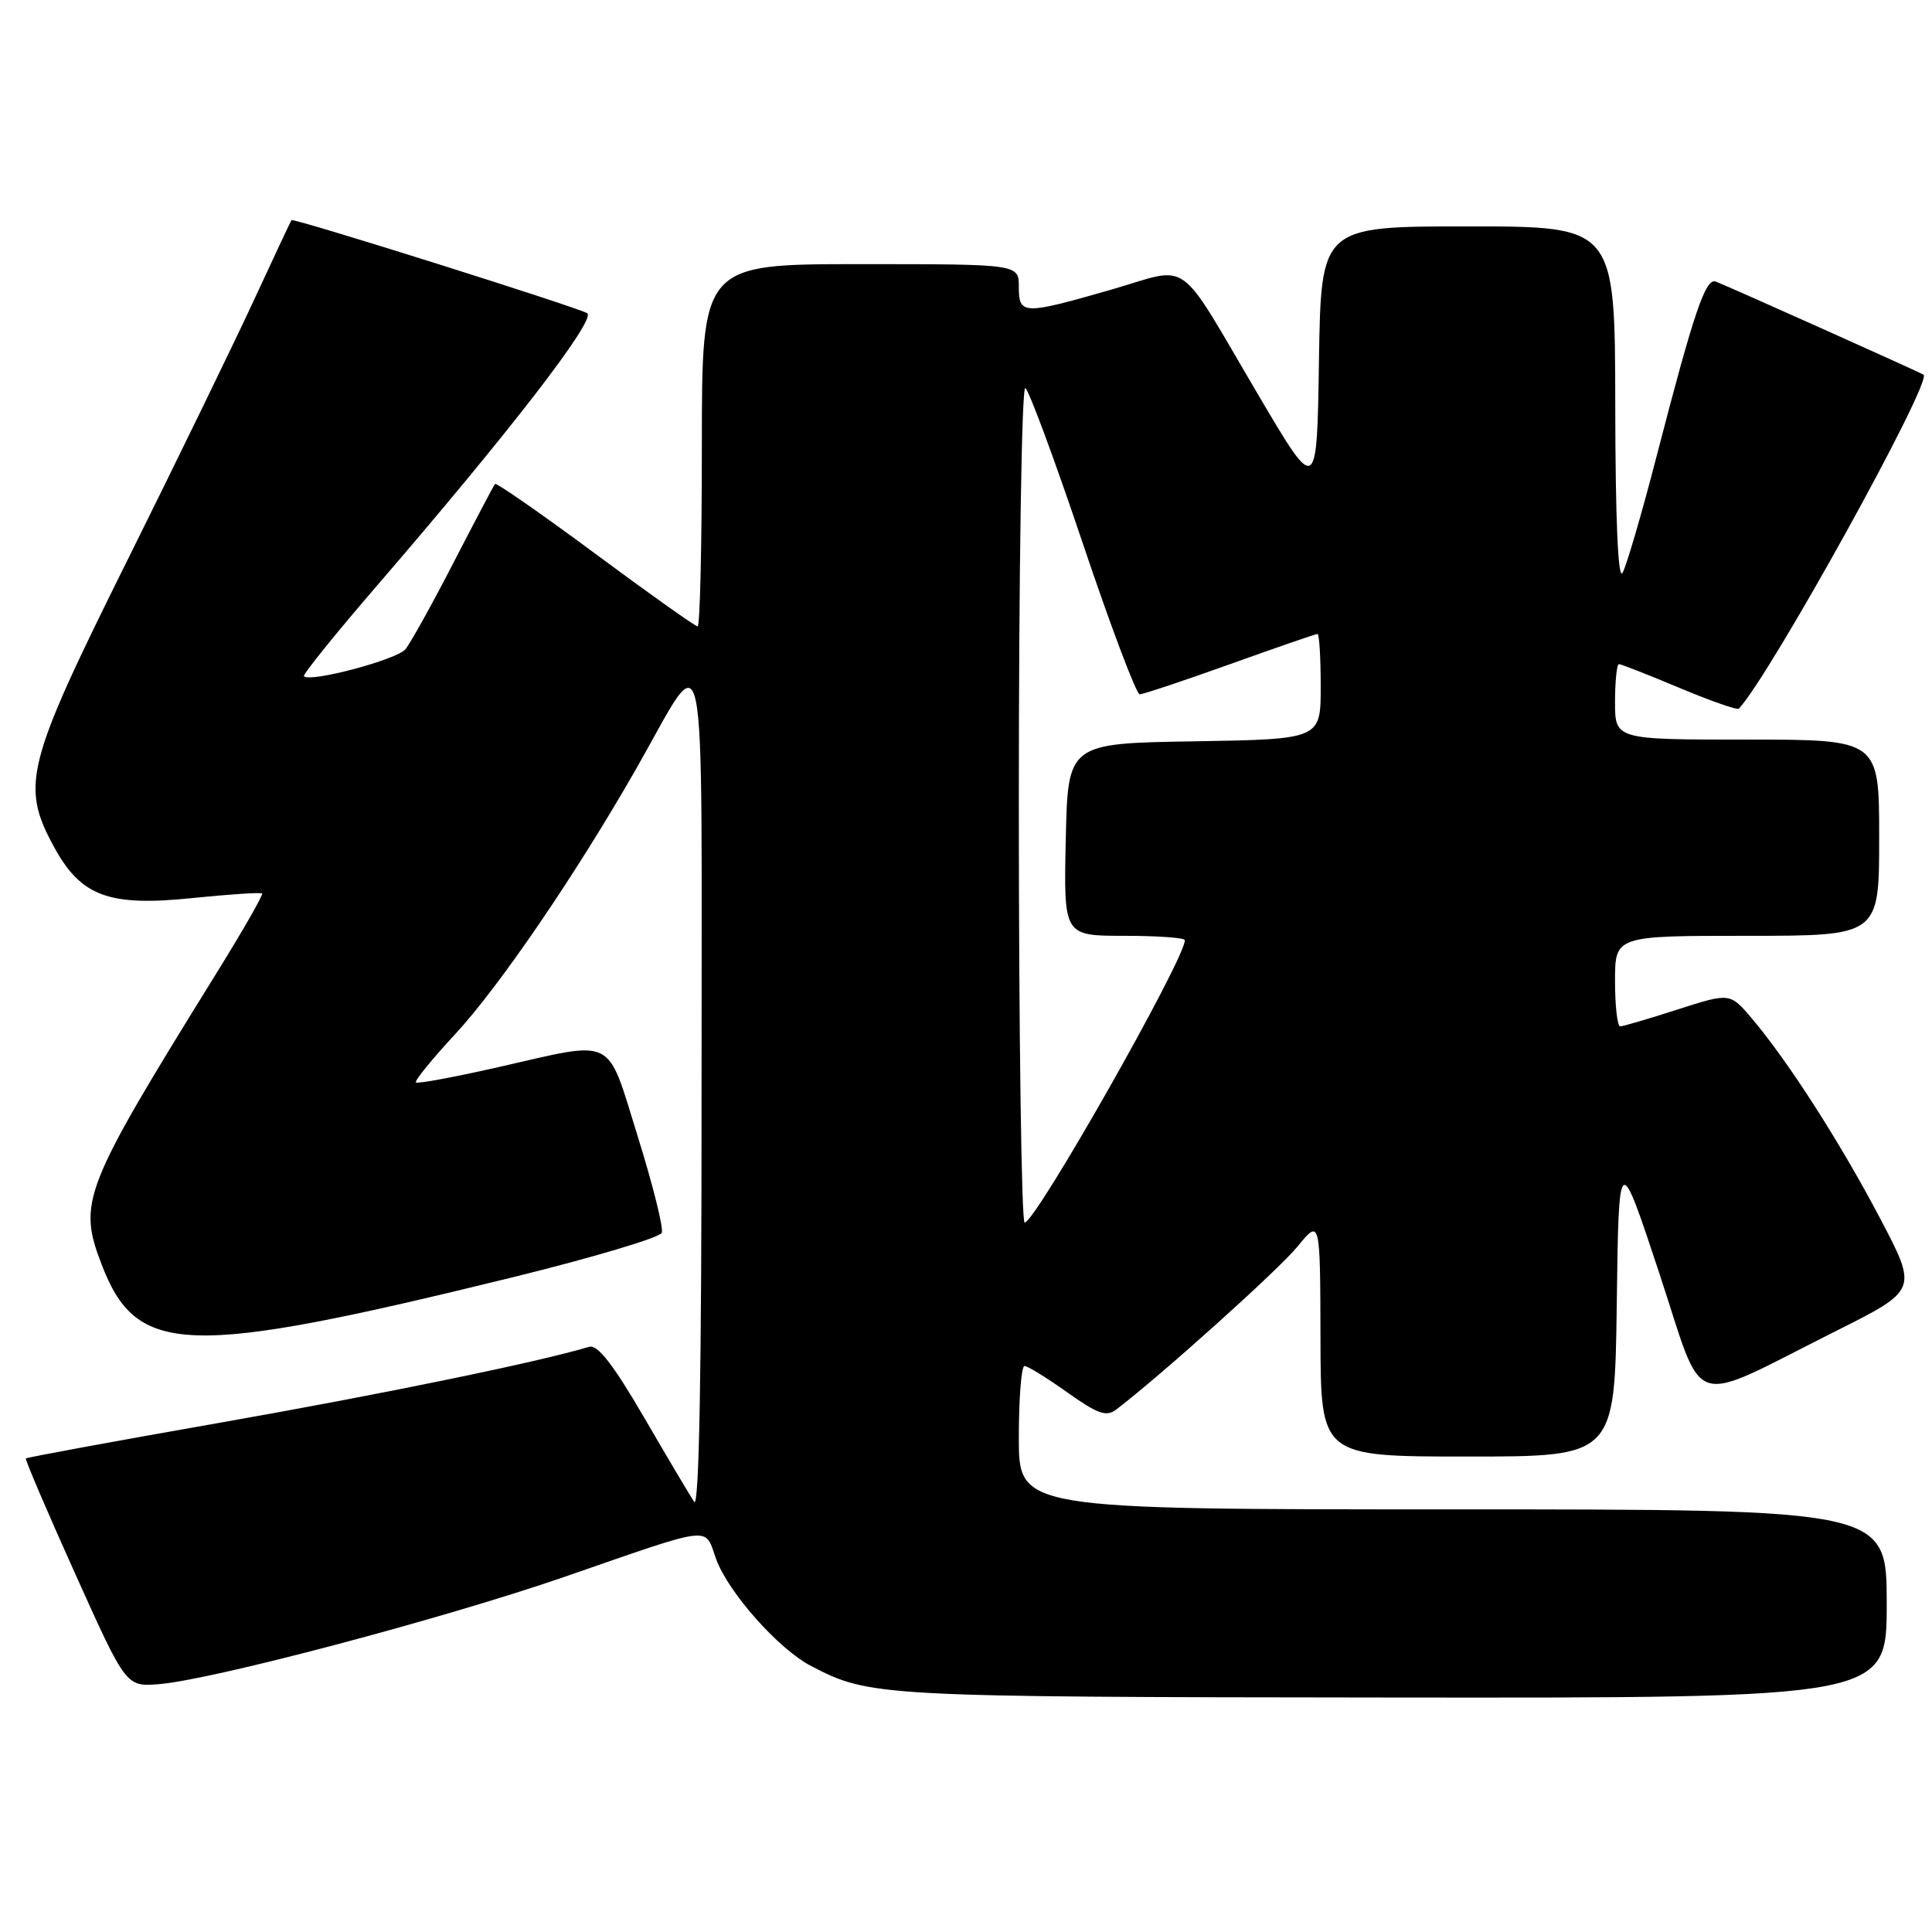 <?xml version="1.0" encoding="UTF-8" standalone="no"?>
<!DOCTYPE svg PUBLIC "-//W3C//DTD SVG 1.1//EN" "http://www.w3.org/Graphics/SVG/1.1/DTD/svg11.dtd" >
<svg xmlns="http://www.w3.org/2000/svg" xmlns:xlink="http://www.w3.org/1999/xlink" version="1.1" viewBox="0 0 256 256">
 <g >
 <path fill="currentColor"
d=" M 250.00 212.50 C 250.00 200.00 250.00 200.00 192.50 200.00 C 135.00 200.00 135.00 200.00 135.00 190.50 C 135.00 185.28 135.34 181.00 135.75 181.00 C 136.17 181.00 138.71 182.57 141.41 184.49 C 145.46 187.37 146.60 187.77 147.91 186.77 C 153.87 182.22 169.44 168.23 171.92 165.18 C 174.93 161.50 174.93 161.50 174.97 177.25 C 175.00 193.00 175.00 193.00 194.48 193.00 C 213.96 193.00 213.96 193.00 214.23 172.75 C 214.50 152.50 214.50 152.50 219.85 168.66 C 225.99 187.23 223.33 186.36 243.31 176.35 C 254.11 170.93 254.11 170.93 249.13 161.45 C 243.81 151.35 236.99 140.71 232.18 135.01 C 229.24 131.53 229.24 131.53 222.30 133.76 C 218.48 134.99 215.05 136.00 214.68 136.00 C 214.31 136.00 214.00 133.30 214.00 130.00 C 214.00 124.00 214.00 124.00 231.50 124.00 C 249.00 124.00 249.00 124.00 249.00 111.00 C 249.00 98.00 249.00 98.00 231.50 98.00 C 214.00 98.00 214.00 98.00 214.00 93.00 C 214.00 90.25 214.24 88.00 214.52 88.00 C 214.81 88.00 218.42 89.42 222.54 91.15 C 226.67 92.88 230.21 94.12 230.41 93.90 C 234.57 89.47 256.10 50.53 254.88 49.65 C 254.46 49.35 229.18 38.02 227.35 37.31 C 226.00 36.79 224.46 41.32 219.52 60.41 C 217.54 68.07 215.50 75.04 214.99 75.91 C 214.40 76.92 214.05 68.84 214.03 53.75 C 214.00 30.00 214.00 30.00 194.52 30.00 C 175.05 30.00 175.05 30.00 174.77 47.75 C 174.50 65.50 174.50 65.50 166.83 52.50 C 155.71 33.64 157.99 35.28 147.24 38.38 C 135.54 41.74 135.00 41.73 135.00 38.00 C 135.00 35.00 135.00 35.00 114.00 35.00 C 93.00 35.00 93.00 35.00 93.00 59.00 C 93.00 72.20 92.75 83.00 92.44 83.00 C 92.12 83.00 86.03 78.67 78.89 73.38 C 71.75 68.09 65.77 63.93 65.59 64.13 C 65.42 64.33 62.96 69.00 60.12 74.50 C 57.29 80.00 54.41 85.18 53.73 86.02 C 52.61 87.40 41.13 90.46 40.27 89.61 C 40.07 89.41 44.47 83.96 50.04 77.50 C 67.36 57.43 78.89 42.51 77.83 41.52 C 77.19 40.92 38.83 28.83 38.62 29.17 C 38.50 29.35 36.21 34.22 33.54 40.00 C 30.86 45.78 23.31 61.30 16.75 74.50 C 3.39 101.38 2.71 104.08 7.19 112.28 C 10.75 118.78 14.45 120.14 25.46 119.00 C 30.38 118.50 34.55 118.22 34.73 118.39 C 34.90 118.57 32.14 123.38 28.59 129.10 C 11.01 157.47 10.30 159.26 13.44 167.48 C 18.10 179.69 24.52 179.90 67.88 169.26 C 78.53 166.64 87.45 163.98 87.69 163.35 C 87.94 162.72 86.50 156.99 84.51 150.60 C 80.30 137.11 81.75 137.83 66.00 141.41 C 60.22 142.72 55.33 143.63 55.11 143.43 C 54.90 143.23 57.23 140.35 60.30 137.05 C 66.18 130.69 76.31 115.85 84.29 101.88 C 93.87 85.11 92.95 80.62 92.96 144.50 C 92.97 181.91 92.64 200.00 91.98 199.00 C 91.43 198.18 88.42 193.11 85.30 187.74 C 81.23 180.76 79.17 178.12 78.06 178.46 C 71.35 180.48 50.69 184.73 29.25 188.50 C 15.18 190.97 3.57 193.11 3.43 193.25 C 3.30 193.39 6.23 200.25 9.95 208.50 C 16.70 223.50 16.70 223.50 21.04 223.16 C 28.01 222.62 58.80 214.47 74.77 208.95 C 94.87 202.00 93.30 202.19 94.89 206.58 C 96.49 210.99 103.15 218.50 107.45 220.74 C 115.24 224.81 116.26 224.86 184.25 224.93 C 250.00 225.00 250.00 225.00 250.00 212.50 Z  M 135.00 106.44 C 135.00 75.47 135.38 51.12 135.86 51.42 C 136.34 51.71 139.76 60.96 143.47 71.98 C 147.17 82.99 150.57 92.00 151.02 92.00 C 151.47 92.00 156.86 90.20 163.00 88.00 C 169.14 85.80 174.35 84.00 174.58 84.00 C 174.81 84.00 175.00 87.14 175.00 90.98 C 175.00 97.95 175.00 97.95 158.25 98.23 C 141.50 98.50 141.50 98.50 141.22 111.25 C 140.94 124.00 140.94 124.00 148.97 124.00 C 153.39 124.00 157.00 124.26 157.00 124.58 C 157.00 127.11 137.21 162.00 135.77 162.00 C 135.35 162.00 135.00 137.00 135.00 106.44 Z "/>
</g>
</svg>
